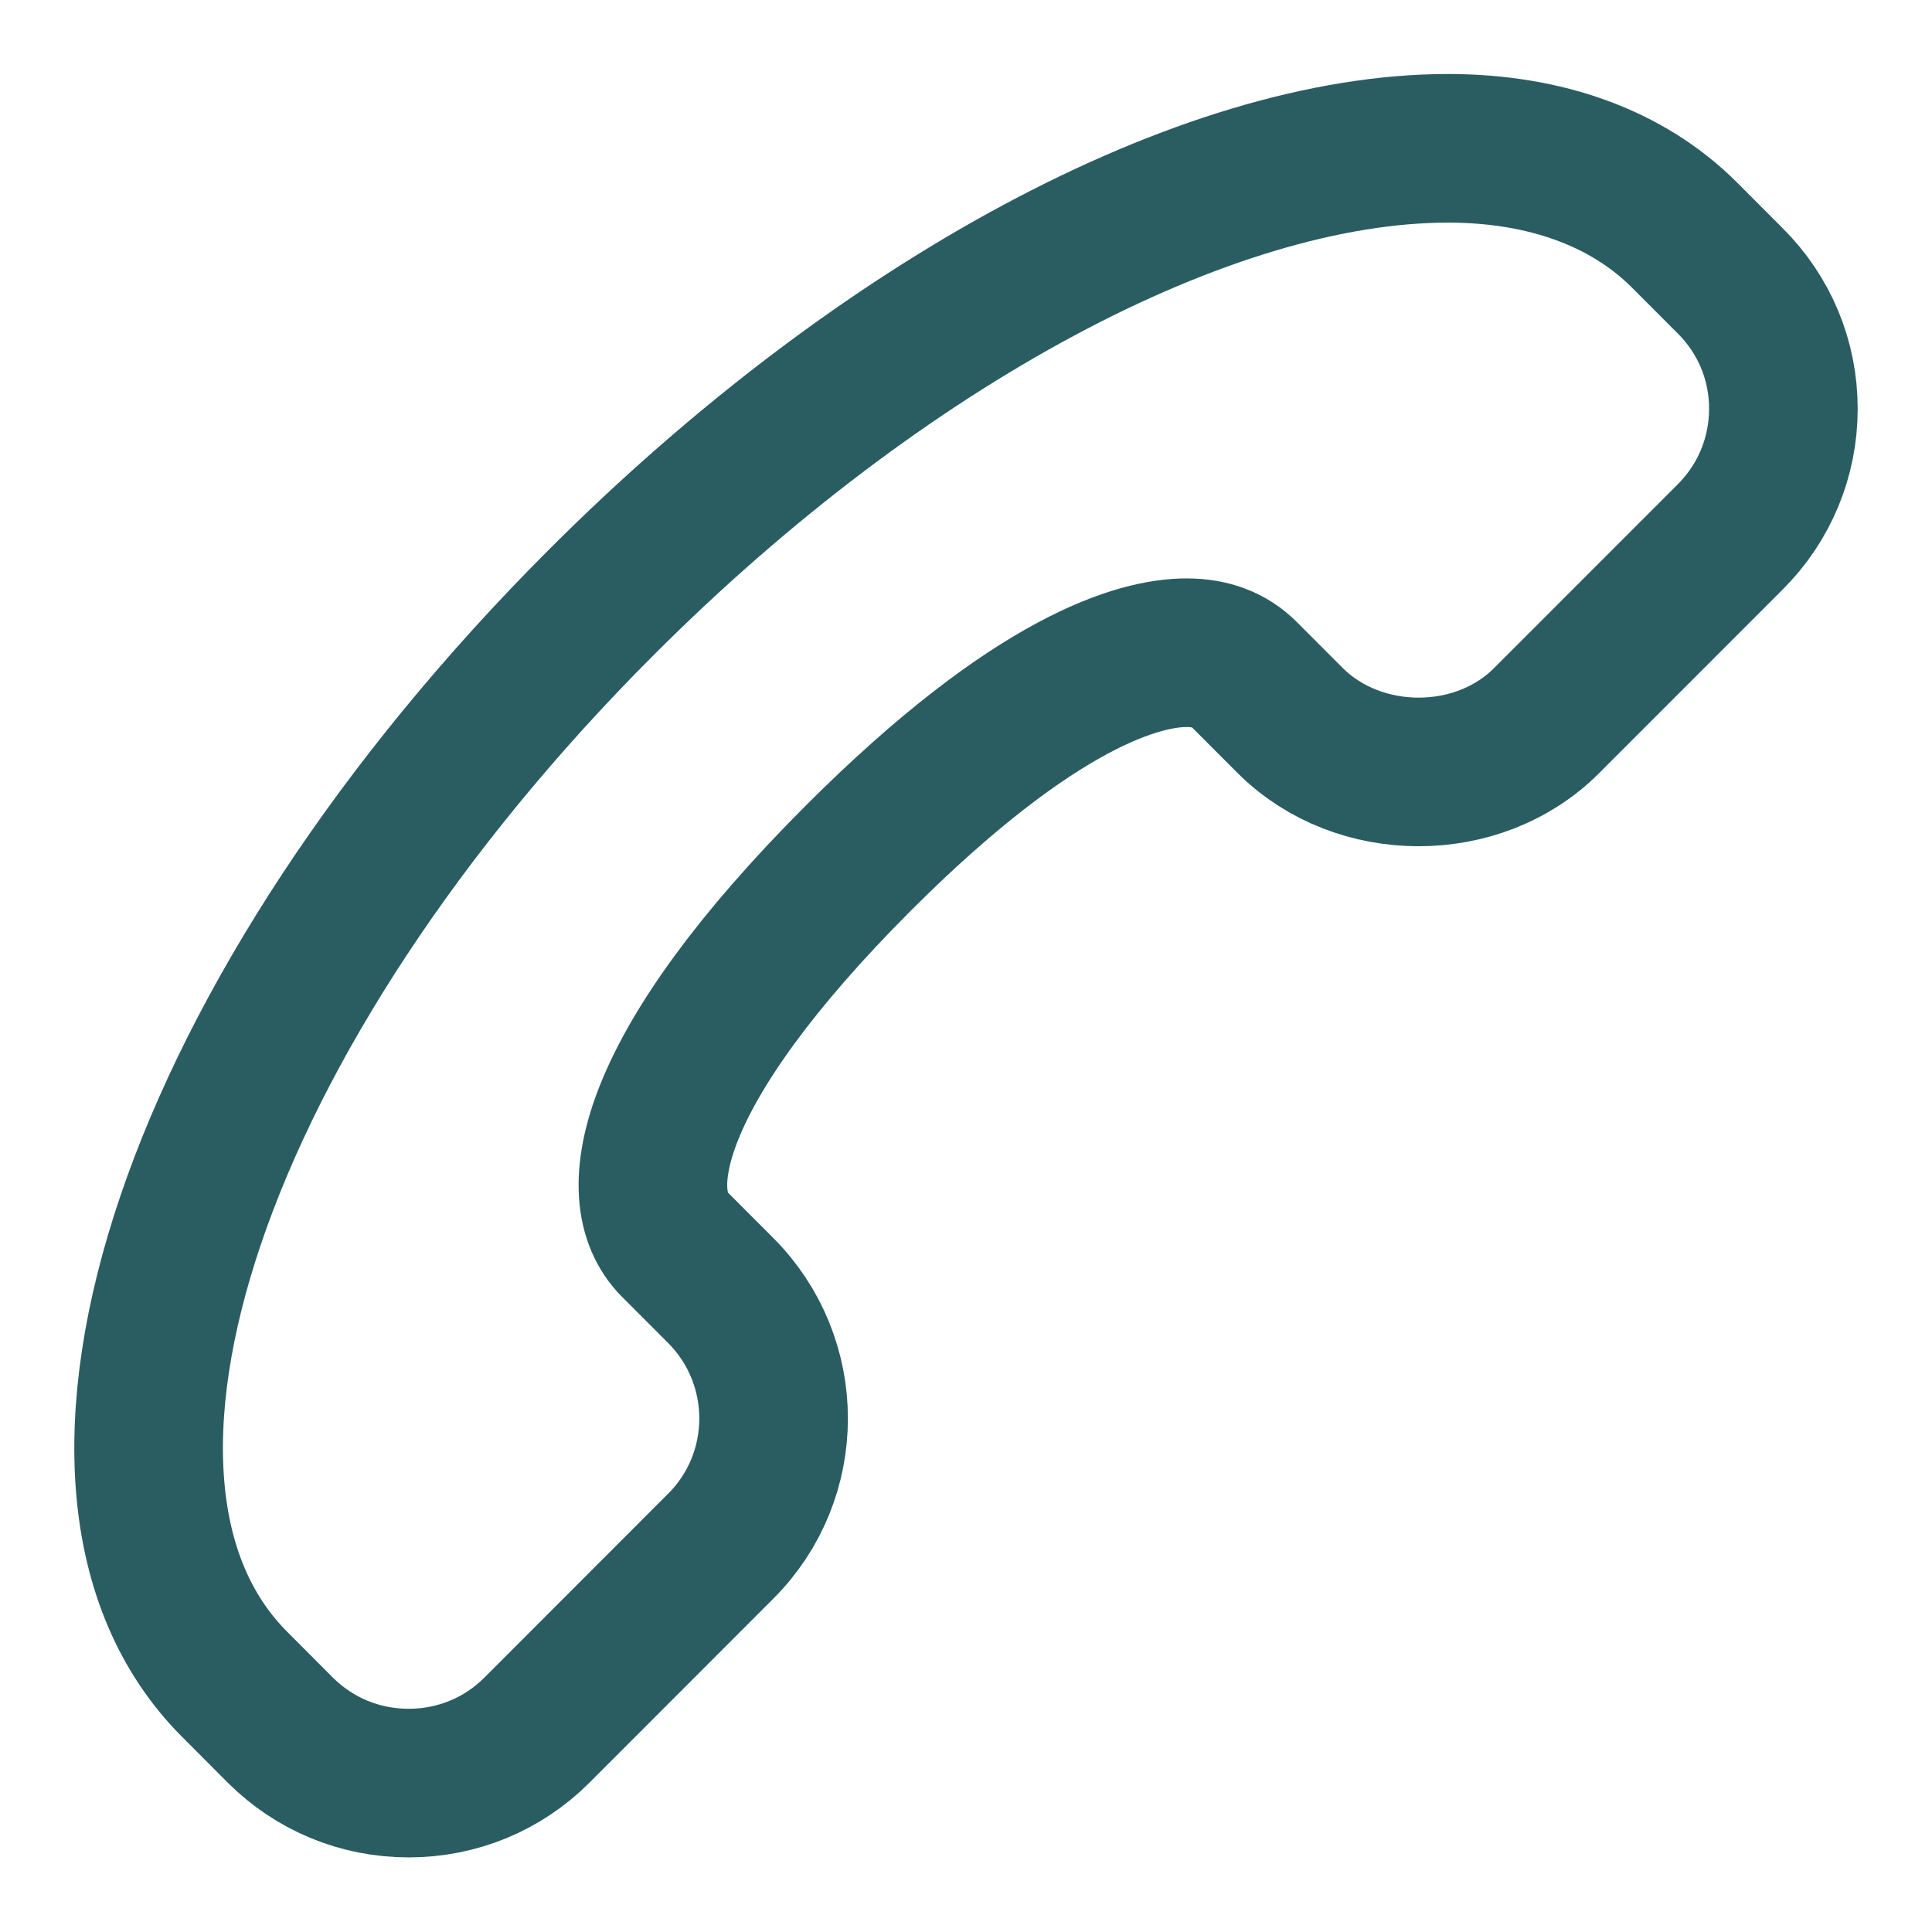 <?xml version="1.0" standalone="no"?><!DOCTYPE svg PUBLIC "-//W3C//DTD SVG 1.1//EN" "http://www.w3.org/Graphics/SVG/1.1/DTD/svg11.dtd"><svg width="100%" height="100%" viewBox="0 0 26 26" version="1.1" xmlns="http://www.w3.org/2000/svg" xmlns:xlink="http://www.w3.org/1999/xlink" xml:space="preserve" style="fill-rule:evenodd;clip-rule:evenodd;stroke-linejoin:round;stroke-miterlimit:1.414;"><path d="M23.282,3.777l-0.617,-0.618c-0.761,-0.759 -1.861,-1.163 -3.179,-1.163c-3.26,0 -7.623,2.339 -11.389,6.105c-5.468,5.466 -7.637,11.867 -4.94,14.565l0.616,0.618c0.463,0.46 1.073,0.712 1.728,0.712c0.65,0 1.264,-0.252 1.724,-0.712l2.471,-2.473c0.953,-0.947 0.953,-2.496 0,-3.447l-0.617,-0.618c-0.658,-0.658 -0.355,-2.368 2.472,-5.198c2.405,-2.405 3.8,-2.764 4.417,-2.764c0.325,0 0.58,0.097 0.778,0.295l0.617,0.618c0.922,0.92 2.532,0.924 3.451,0l2.468,-2.469c0.463,-0.461 0.718,-1.076 0.718,-1.728c0,-0.651 -0.255,-1.263 -0.718,-1.723Z" style="fill:none;stroke-width:2px;stroke:#2a5d61;"/></svg>